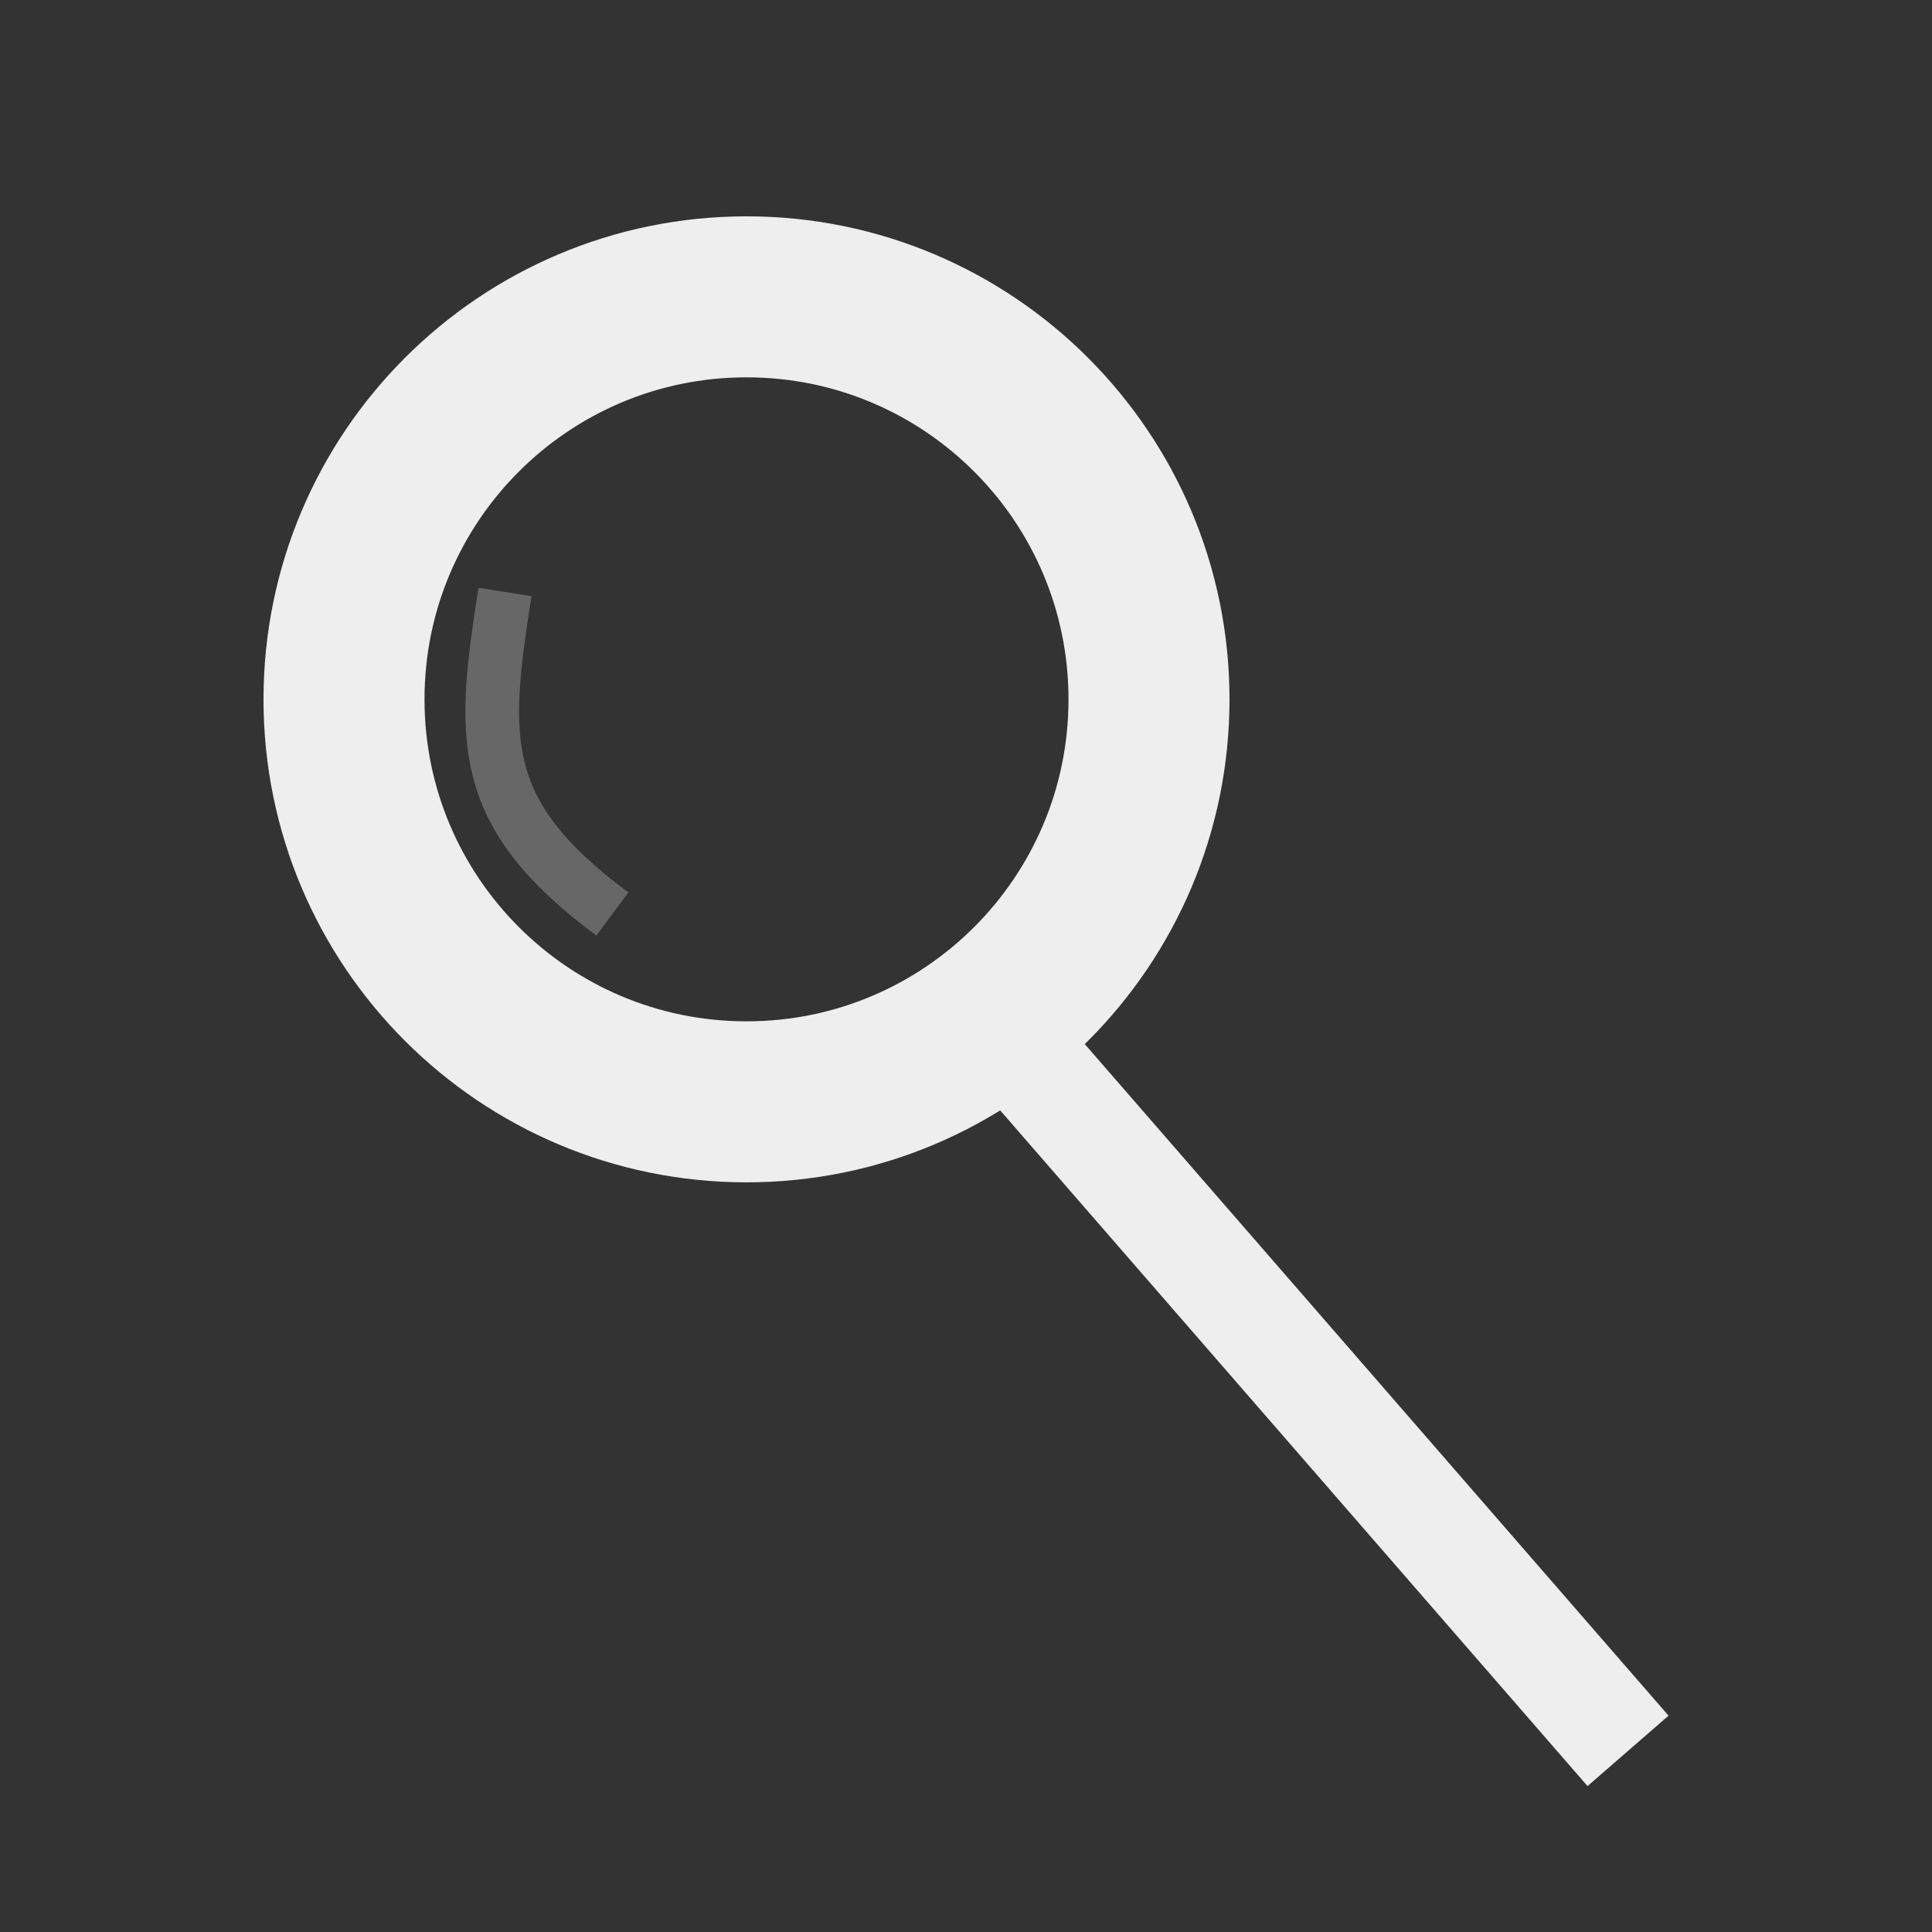 <svg width="36" height="36" viewBox="0 0 36 36" fill="none" xmlns="http://www.w3.org/2000/svg">
<rect x="0" y="0" width="36" height="36" fill="#333333" stroke="none"/>
<path d="M21.41 13.031C21.41 17.174 18.052 20.531 13.91 20.531C9.768 20.531 6.41 17.174 6.41 13.031C6.41 8.889 9.768 5.531 13.91 5.531C18.052 5.531 21.41 8.889 21.41 13.031Z" stroke="#EEEEEE" stroke-width="3"/>
<line x1="30.336" y1="32.625" x2="18.655" y2="19.187" stroke="#EEEEEE" stroke-width="2"/>
<path d="M9.41 11.031C8.974 13.789 8.885 15.156 11.41 17.031" stroke="#EEEEEE" stroke-opacity="0.28"/>
</svg>
